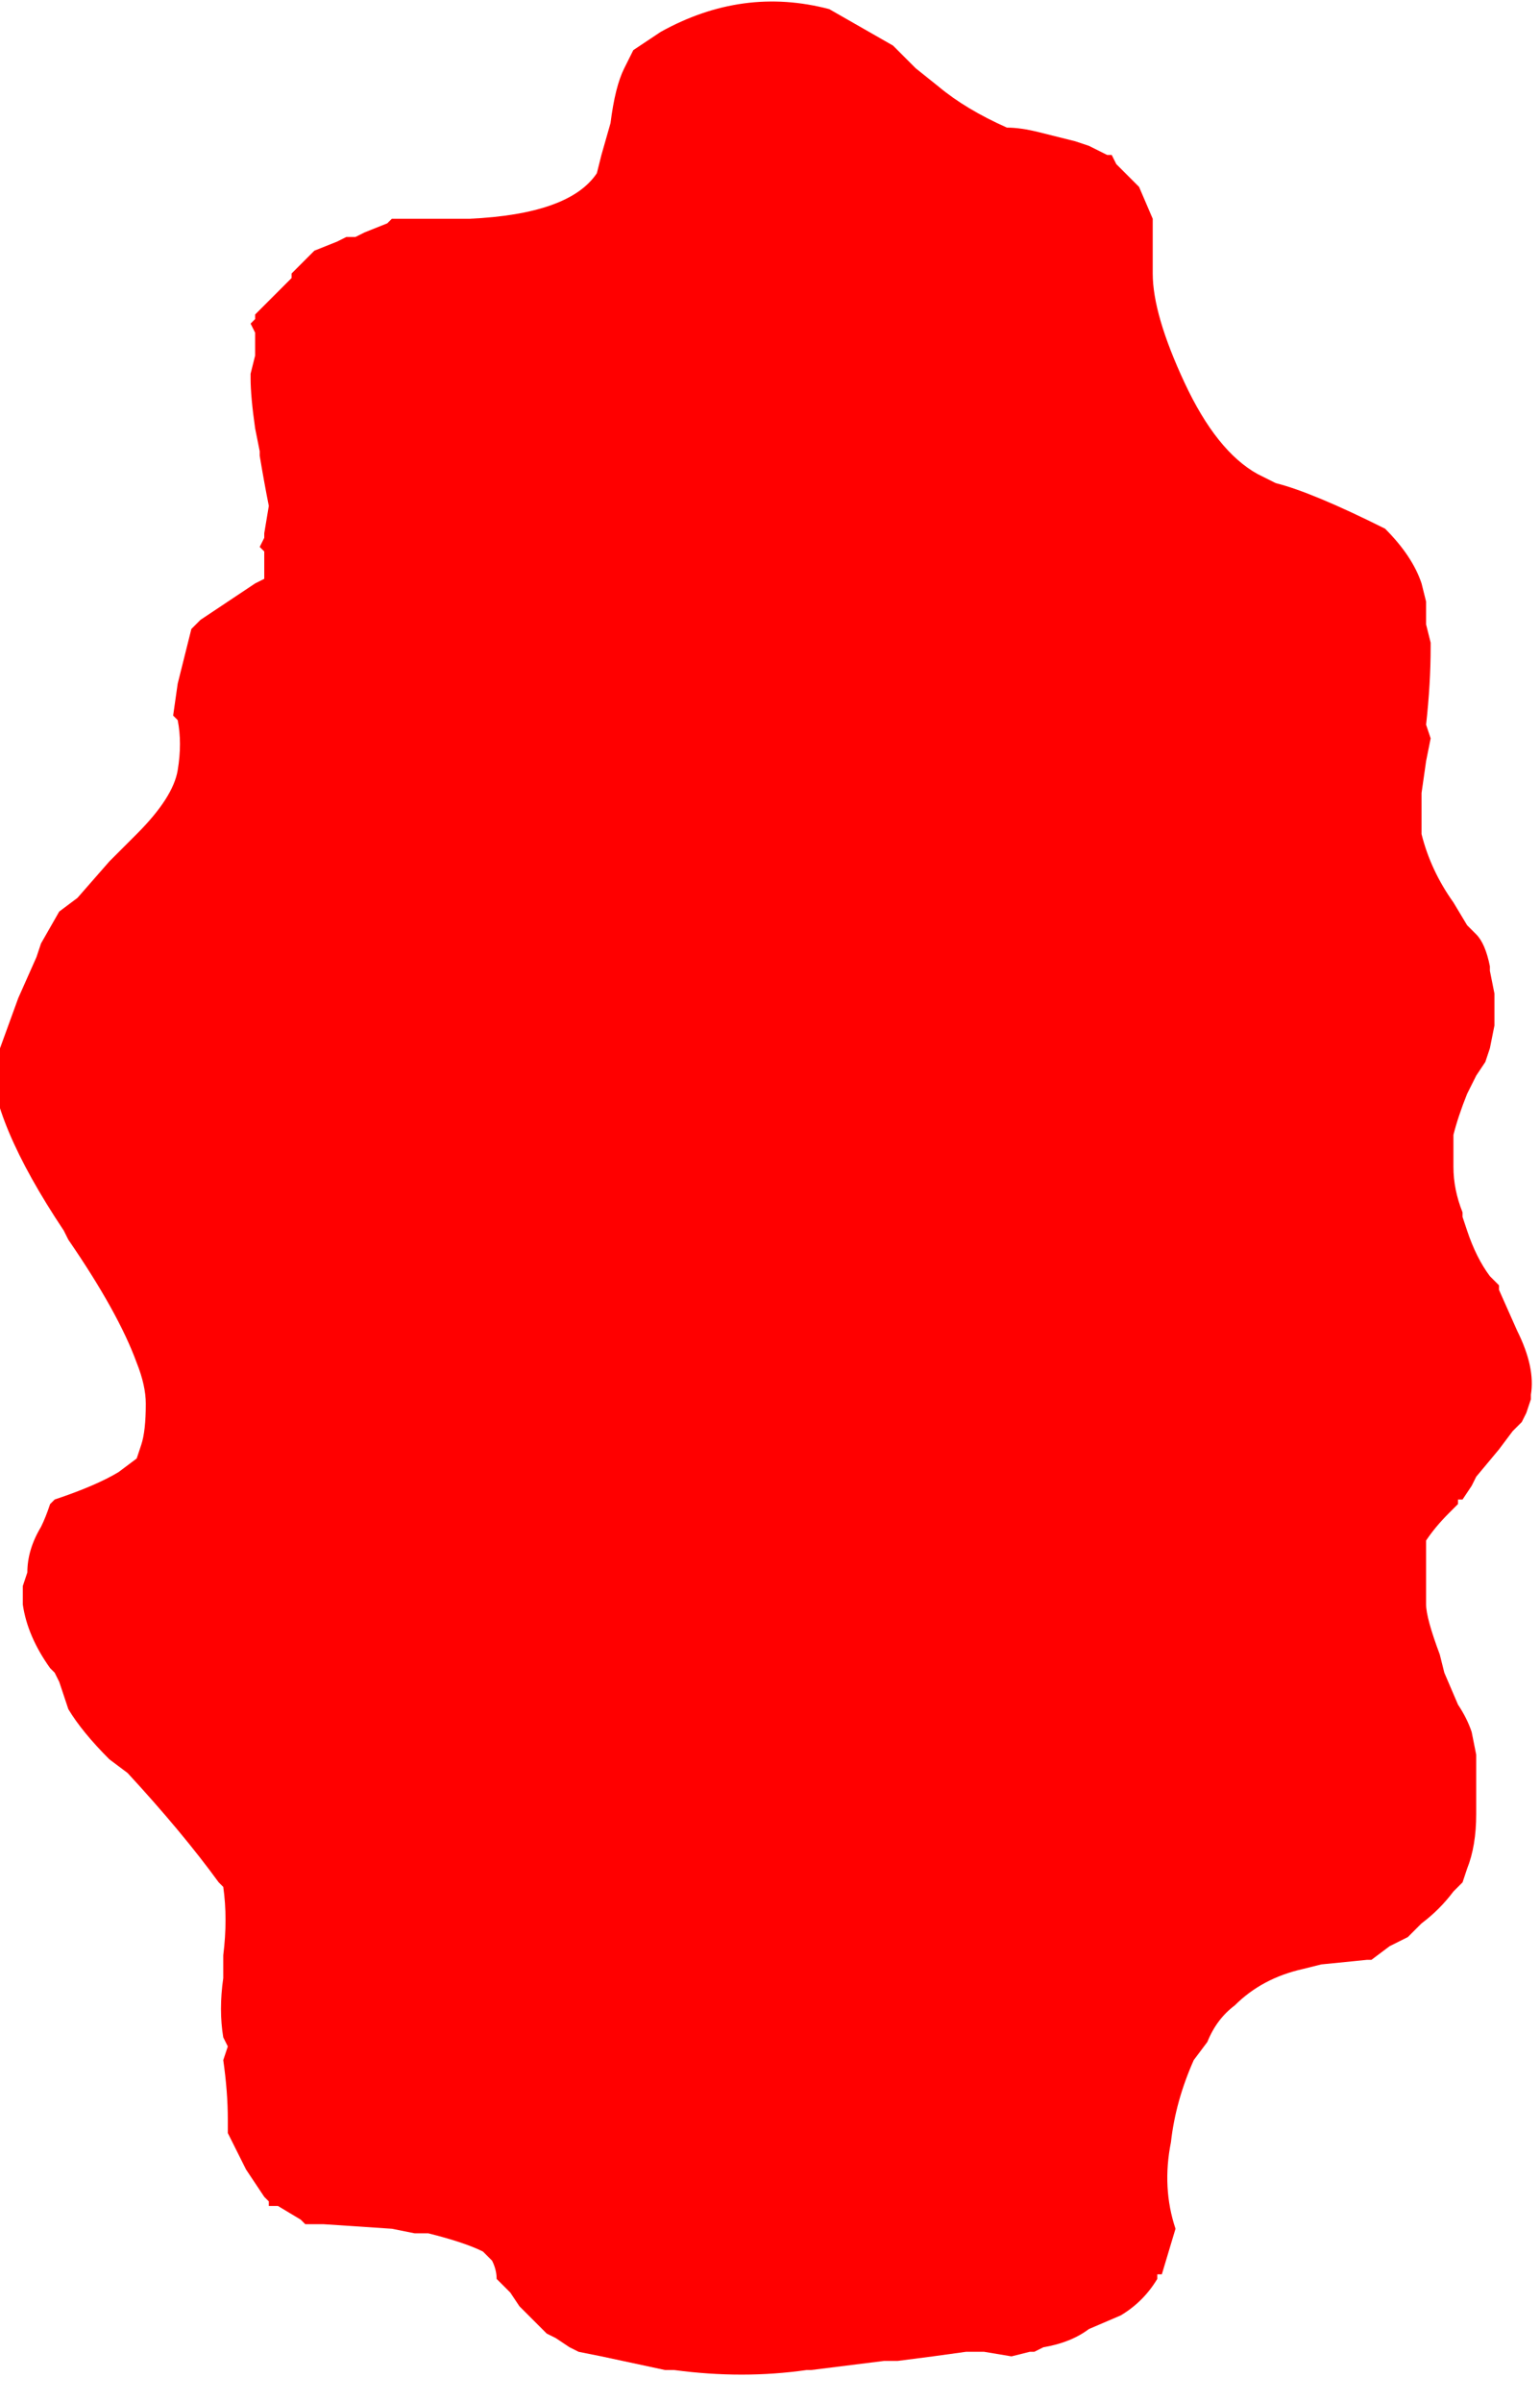 <?xml version="1.0" encoding="UTF-8" standalone="no"?>
<svg xmlns:ffdec="https://www.free-decompiler.com/flash" xmlns:xlink="http://www.w3.org/1999/xlink" ffdec:objectType="frame" height="184.45px" width="118.3px" xmlns="http://www.w3.org/2000/svg">
  <g transform="matrix(1.0, 0.0, 0.0, 1.0, 58.45, 93.1)">
    <use ffdec:characterId="389" height="26.25" transform="matrix(7.0, 0.0, 0.0, 7.0, -58.45, -93.1)" width="16.9" xlink:href="#morphshape0"/>
  </g>
  <defs>
    <g id="morphshape0" transform="matrix(1.0, 0.0, 0.0, 1.0, 8.35, 13.3)">
      <path d="M-8.45 -1.7 L-8.45 -1.7 Q-8.45 -1.0 -7.65 0.2 L-7.6 0.3 Q-7.05 1.1 -6.85 1.65 -6.75 1.9 -6.75 2.1 -6.75 2.4 -6.8 2.55 L-6.85 2.7 -7.05 2.85 Q-7.3 3.0 -7.75 3.15 L-7.8 3.2 Q-7.85 3.35 -7.9 3.45 -8.05 3.7 -8.05 3.95 L-8.1 4.1 -8.1 4.15 -8.1 4.3 Q-8.05 4.65 -7.8 5.0 L-7.75 5.05 -7.7 5.15 -7.65 5.3 -7.6 5.45 Q-7.45 5.7 -7.15 6.0 L-6.95 6.15 Q-6.35 6.8 -5.95 7.35 L-5.9 7.4 Q-5.85 7.75 -5.9 8.15 L-5.9 8.15 -5.9 8.3 -5.9 8.4 Q-5.95 8.75 -5.9 9.05 L-5.85 9.15 -5.9 9.3 -5.9 9.3 Q-5.85 9.65 -5.85 9.95 L-5.85 10.1 -5.65 10.5 -5.45 10.8 -5.4 10.85 -5.4 10.9 -5.3 10.9 -5.05 11.05 -5.0 11.1 -5.0 11.1 -4.8 11.1 -4.05 11.15 -3.8 11.2 -3.65 11.2 Q-3.25 11.3 -3.05 11.4 L-2.95 11.5 -2.95 11.5 Q-2.9 11.6 -2.9 11.7 L-2.75 11.85 -2.65 12.0 -2.4 12.25 -2.35 12.3 -2.25 12.35 -2.1 12.45 -2.0 12.5 -1.75 12.55 -1.05 12.7 -0.95 12.7 Q-0.2 12.8 0.5 12.7 L0.55 12.7 Q0.95 12.65 1.35 12.6 L1.5 12.6 Q1.9 12.55 2.25 12.5 L2.45 12.5 2.75 12.55 2.95 12.5 3.0 12.5 3.1 12.45 Q3.4 12.4 3.6 12.25 L3.95 12.1 Q4.2 11.95 4.35 11.7 L4.35 11.65 4.4 11.65 4.55 11.15 Q4.4 10.7 4.5 10.2 4.55 9.75 4.75 9.3 L4.9 9.1 Q5.0 8.85 5.2 8.7 5.5 8.4 5.95 8.3 L6.15 8.25 6.65 8.2 6.7 8.2 6.9 8.05 6.9 8.05 7.0 8.0 7.1 7.95 7.25 7.8 Q7.45 7.65 7.6 7.45 L7.7 7.35 7.75 7.2 Q7.85 6.95 7.85 6.6 L7.85 6.2 7.85 5.95 7.8 5.7 Q7.75 5.55 7.65 5.4 L7.5 5.05 7.45 4.85 Q7.3 4.45 7.3 4.3 L7.3 3.8 Q7.3 3.7 7.3 3.6 7.4 3.45 7.55 3.3 L7.65 3.2 7.65 3.15 7.7 3.15 7.8 3.0 7.8 3.0 7.85 2.9 8.1 2.6 8.25 2.4 8.35 2.3 8.4 2.2 8.45 2.05 8.45 2.0 Q8.5 1.7 8.3 1.3 L8.1 0.85 8.1 0.8 8.0 0.7 Q7.85 0.5 7.75 0.2 L7.7 0.05 7.7 0.0 Q7.6 -0.25 7.6 -0.5 L7.6 -0.7 7.6 -0.85 Q7.65 -1.05 7.75 -1.3 L7.85 -1.5 7.95 -1.65 8.0 -1.8 8.05 -2.05 8.05 -2.15 8.05 -2.4 8.0 -2.65 8.0 -2.7 Q7.95 -2.95 7.85 -3.05 L7.8 -3.1 7.75 -3.15 7.6 -3.4 Q7.35 -3.75 7.25 -4.15 7.25 -4.35 7.25 -4.6 L7.3 -4.95 7.3 -4.95 7.35 -5.2 7.3 -5.35 Q7.35 -5.8 7.35 -6.2 L7.35 -6.25 7.3 -6.45 7.3 -6.45 7.3 -6.45 7.3 -6.5 7.3 -6.65 7.3 -6.7 7.25 -6.9 Q7.15 -7.2 6.85 -7.5 6.05 -7.9 5.65 -8.0 5.55 -8.05 5.45 -8.1 5.0 -8.35 4.65 -9.1 4.3 -9.85 4.3 -10.3 L4.3 -10.4 4.3 -10.65 4.3 -10.7 4.3 -10.9 4.15 -11.25 3.9 -11.5 3.85 -11.6 3.8 -11.6 3.6 -11.7 3.45 -11.75 3.05 -11.85 Q2.85 -11.9 2.7 -11.9 2.25 -12.1 1.95 -12.35 L1.7 -12.55 1.5 -12.75 1.45 -12.8 Q1.1 -13.0 0.75 -13.2 -0.2 -13.45 -1.1 -12.95 L-1.4 -12.75 -1.5 -12.55 Q-1.6 -12.35 -1.65 -11.95 L-1.75 -11.6 -1.8 -11.4 Q-2.1 -10.95 -3.2 -10.9 L-3.7 -10.9 -4.05 -10.9 -4.1 -10.85 -4.35 -10.75 -4.45 -10.7 -4.55 -10.7 -4.65 -10.65 -4.9 -10.55 -5.1 -10.35 -5.15 -10.3 -5.15 -10.25 -5.2 -10.2 Q-5.4 -10.0 -5.55 -9.85 L-5.55 -9.8 -5.6 -9.75 -5.55 -9.65 -5.55 -9.45 -5.55 -9.4 -5.6 -9.2 -5.6 -9.15 Q-5.6 -8.95 -5.55 -8.6 L-5.5 -8.35 -5.5 -8.3 Q-5.45 -8.0 -5.4 -7.75 L-5.45 -7.45 -5.45 -7.4 -5.5 -7.3 -5.45 -7.25 -5.45 -7.2 -5.45 -6.95 -5.55 -6.9 -6.15 -6.5 -6.2 -6.45 -6.25 -6.4 -6.4 -5.8 -6.45 -5.45 -6.4 -5.4 Q-6.35 -5.15 -6.4 -4.85 -6.45 -4.55 -6.85 -4.15 L-7.15 -3.85 -7.5 -3.45 -7.7 -3.3 -7.9 -2.95 -7.95 -2.8 -8.15 -2.35 -8.35 -1.8 -8.35 -1.75" fill="#ff0000" fill-rule="evenodd" stroke="none"/>
      <path d="M-8.35 -1.75 L-8.35 -1.8 -8.15 -2.35 -7.95 -2.8 -7.9 -2.95 -7.7 -3.3 -7.5 -3.45 -7.15 -3.85 -6.85 -4.15 Q-6.45 -4.55 -6.4 -4.85 -6.35 -5.15 -6.4 -5.4 L-6.45 -5.45 -6.4 -5.8 -6.25 -6.4 -6.2 -6.45 -6.15 -6.5 -5.55 -6.9 -5.45 -6.95 -5.45 -7.2 -5.45 -7.25 -5.5 -7.3 -5.45 -7.4 -5.45 -7.45 -5.4 -7.75 Q-5.45 -8.0 -5.5 -8.3 L-5.5 -8.35 -5.55 -8.6 Q-5.6 -8.95 -5.6 -9.15 L-5.6 -9.2 -5.55 -9.4 -5.55 -9.45 -5.55 -9.65 -5.6 -9.75 -5.55 -9.8 -5.55 -9.85 Q-5.4 -10.0 -5.2 -10.2 L-5.15 -10.25 -5.15 -10.3 -5.1 -10.35 -4.9 -10.55 -4.65 -10.65 -4.55 -10.7 -4.45 -10.7 -4.35 -10.75 -4.1 -10.85 -4.05 -10.9 -3.7 -10.9 -3.2 -10.9 Q-2.1 -10.95 -1.8 -11.4 L-1.75 -11.6 -1.65 -11.95 Q-1.6 -12.35 -1.5 -12.55 L-1.4 -12.75 -1.1 -12.95 Q-0.2 -13.45 0.75 -13.2 1.1 -13.0 1.45 -12.8 L1.5 -12.75 1.7 -12.55 1.95 -12.35 Q2.25 -12.1 2.7 -11.9 2.85 -11.9 3.05 -11.85 L3.45 -11.75 3.6 -11.7 3.8 -11.6 3.85 -11.6 3.9 -11.5 4.15 -11.25 4.3 -10.9 4.3 -10.7 4.3 -10.65 4.3 -10.4 4.3 -10.3 Q4.3 -9.85 4.65 -9.1 5.0 -8.35 5.45 -8.1 5.55 -8.05 5.65 -8.0 6.05 -7.9 6.85 -7.5 7.15 -7.2 7.25 -6.9 L7.3 -6.7 7.3 -6.65 7.3 -6.5 7.3 -6.45 7.3 -6.45 7.3 -6.45 7.35 -6.25 7.35 -6.2 Q7.35 -5.8 7.3 -5.35 L7.35 -5.2 7.3 -4.95 7.3 -4.95 7.25 -4.6 Q7.25 -4.35 7.25 -4.15 7.35 -3.75 7.6 -3.4 L7.75 -3.15 7.8 -3.1 7.85 -3.05 Q7.95 -2.95 8.0 -2.7 L8.0 -2.65 8.05 -2.4 8.05 -2.15 8.05 -2.05 8.0 -1.8 7.95 -1.65 7.85 -1.5 7.75 -1.3 Q7.65 -1.05 7.6 -0.85 L7.6 -0.7 7.6 -0.5 Q7.6 -0.25 7.7 0.0 L7.7 0.05 7.75 0.2 Q7.85 0.5 8.0 0.7 L8.1 0.8 8.1 0.85 8.3 1.3 Q8.5 1.7 8.45 2.0 L8.45 2.05 8.4 2.2 8.35 2.3 8.25 2.4 8.1 2.6 7.85 2.9 7.8 3.0 7.8 3.0 7.7 3.15 7.65 3.15 7.65 3.2 7.55 3.3 Q7.4 3.45 7.3 3.6 7.3 3.7 7.3 3.8 L7.3 4.3 Q7.3 4.45 7.45 4.85 L7.5 5.05 7.65 5.4 Q7.75 5.55 7.8 5.7 L7.85 5.95 7.85 6.2 7.85 6.6 Q7.85 6.95 7.75 7.2 L7.7 7.35 7.6 7.45 Q7.45 7.65 7.25 7.8 L7.1 7.95 7.0 8.0 6.9 8.05 6.9 8.05 6.7 8.2 6.65 8.2 6.15 8.25 5.95 8.3 Q5.5 8.4 5.2 8.7 5.0 8.85 4.9 9.1 L4.75 9.3 Q4.55 9.75 4.5 10.2 4.4 10.7 4.55 11.15 L4.4 11.65 4.35 11.65 4.35 11.7 Q4.2 11.95 3.95 12.1 L3.6 12.25 Q3.4 12.4 3.1 12.45 L3.0 12.5 2.95 12.5 2.75 12.55 2.45 12.5 2.25 12.5 Q1.9 12.55 1.5 12.6 L1.35 12.6 Q0.95 12.65 0.55 12.7 L0.5 12.7 Q-0.2 12.8 -0.95 12.7 L-1.05 12.7 -1.75 12.55 -2.0 12.5 -2.1 12.45 -2.25 12.35 -2.35 12.3 -2.4 12.25 -2.65 12.0 -2.75 11.85 -2.9 11.7 Q-2.9 11.6 -2.95 11.5 L-2.95 11.5 -3.05 11.4 Q-3.25 11.3 -3.65 11.2 L-3.8 11.2 -4.05 11.15 -4.8 11.1 -5.0 11.1 -5.0 11.1 -5.05 11.05 -5.3 10.9 -5.4 10.9 -5.4 10.85 -5.45 10.8 -5.65 10.5 -5.85 10.1 -5.85 9.95 Q-5.85 9.65 -5.9 9.3 L-5.9 9.3 -5.85 9.15 -5.9 9.05 Q-5.95 8.75 -5.9 8.4 L-5.9 8.3 -5.9 8.15 -5.9 8.15 Q-5.85 7.75 -5.9 7.4 L-5.95 7.35 Q-6.35 6.8 -6.95 6.15 L-7.15 6.0 Q-7.45 5.7 -7.6 5.45 L-7.65 5.3 -7.7 5.15 -7.75 5.05 -7.8 5.0 Q-8.05 4.65 -8.1 4.3 L-8.1 4.15 -8.1 4.1 -8.05 3.95 Q-8.05 3.7 -7.9 3.45 -7.85 3.35 -7.8 3.2 L-7.75 3.15 Q-7.3 3.0 -7.05 2.85 L-6.85 2.7 -6.8 2.55 Q-6.75 2.4 -6.75 2.1 -6.75 1.9 -6.85 1.65 -7.05 1.1 -7.6 0.3 L-7.65 0.2 Q-8.45 -1.0 -8.45 -1.7 L-8.45 -1.7" fill="none" stroke="#000000" stroke-linecap="round" stroke-linejoin="round" stroke-opacity="0.0" stroke-width="0.0"/>
    </g>
  </defs>
</svg>
